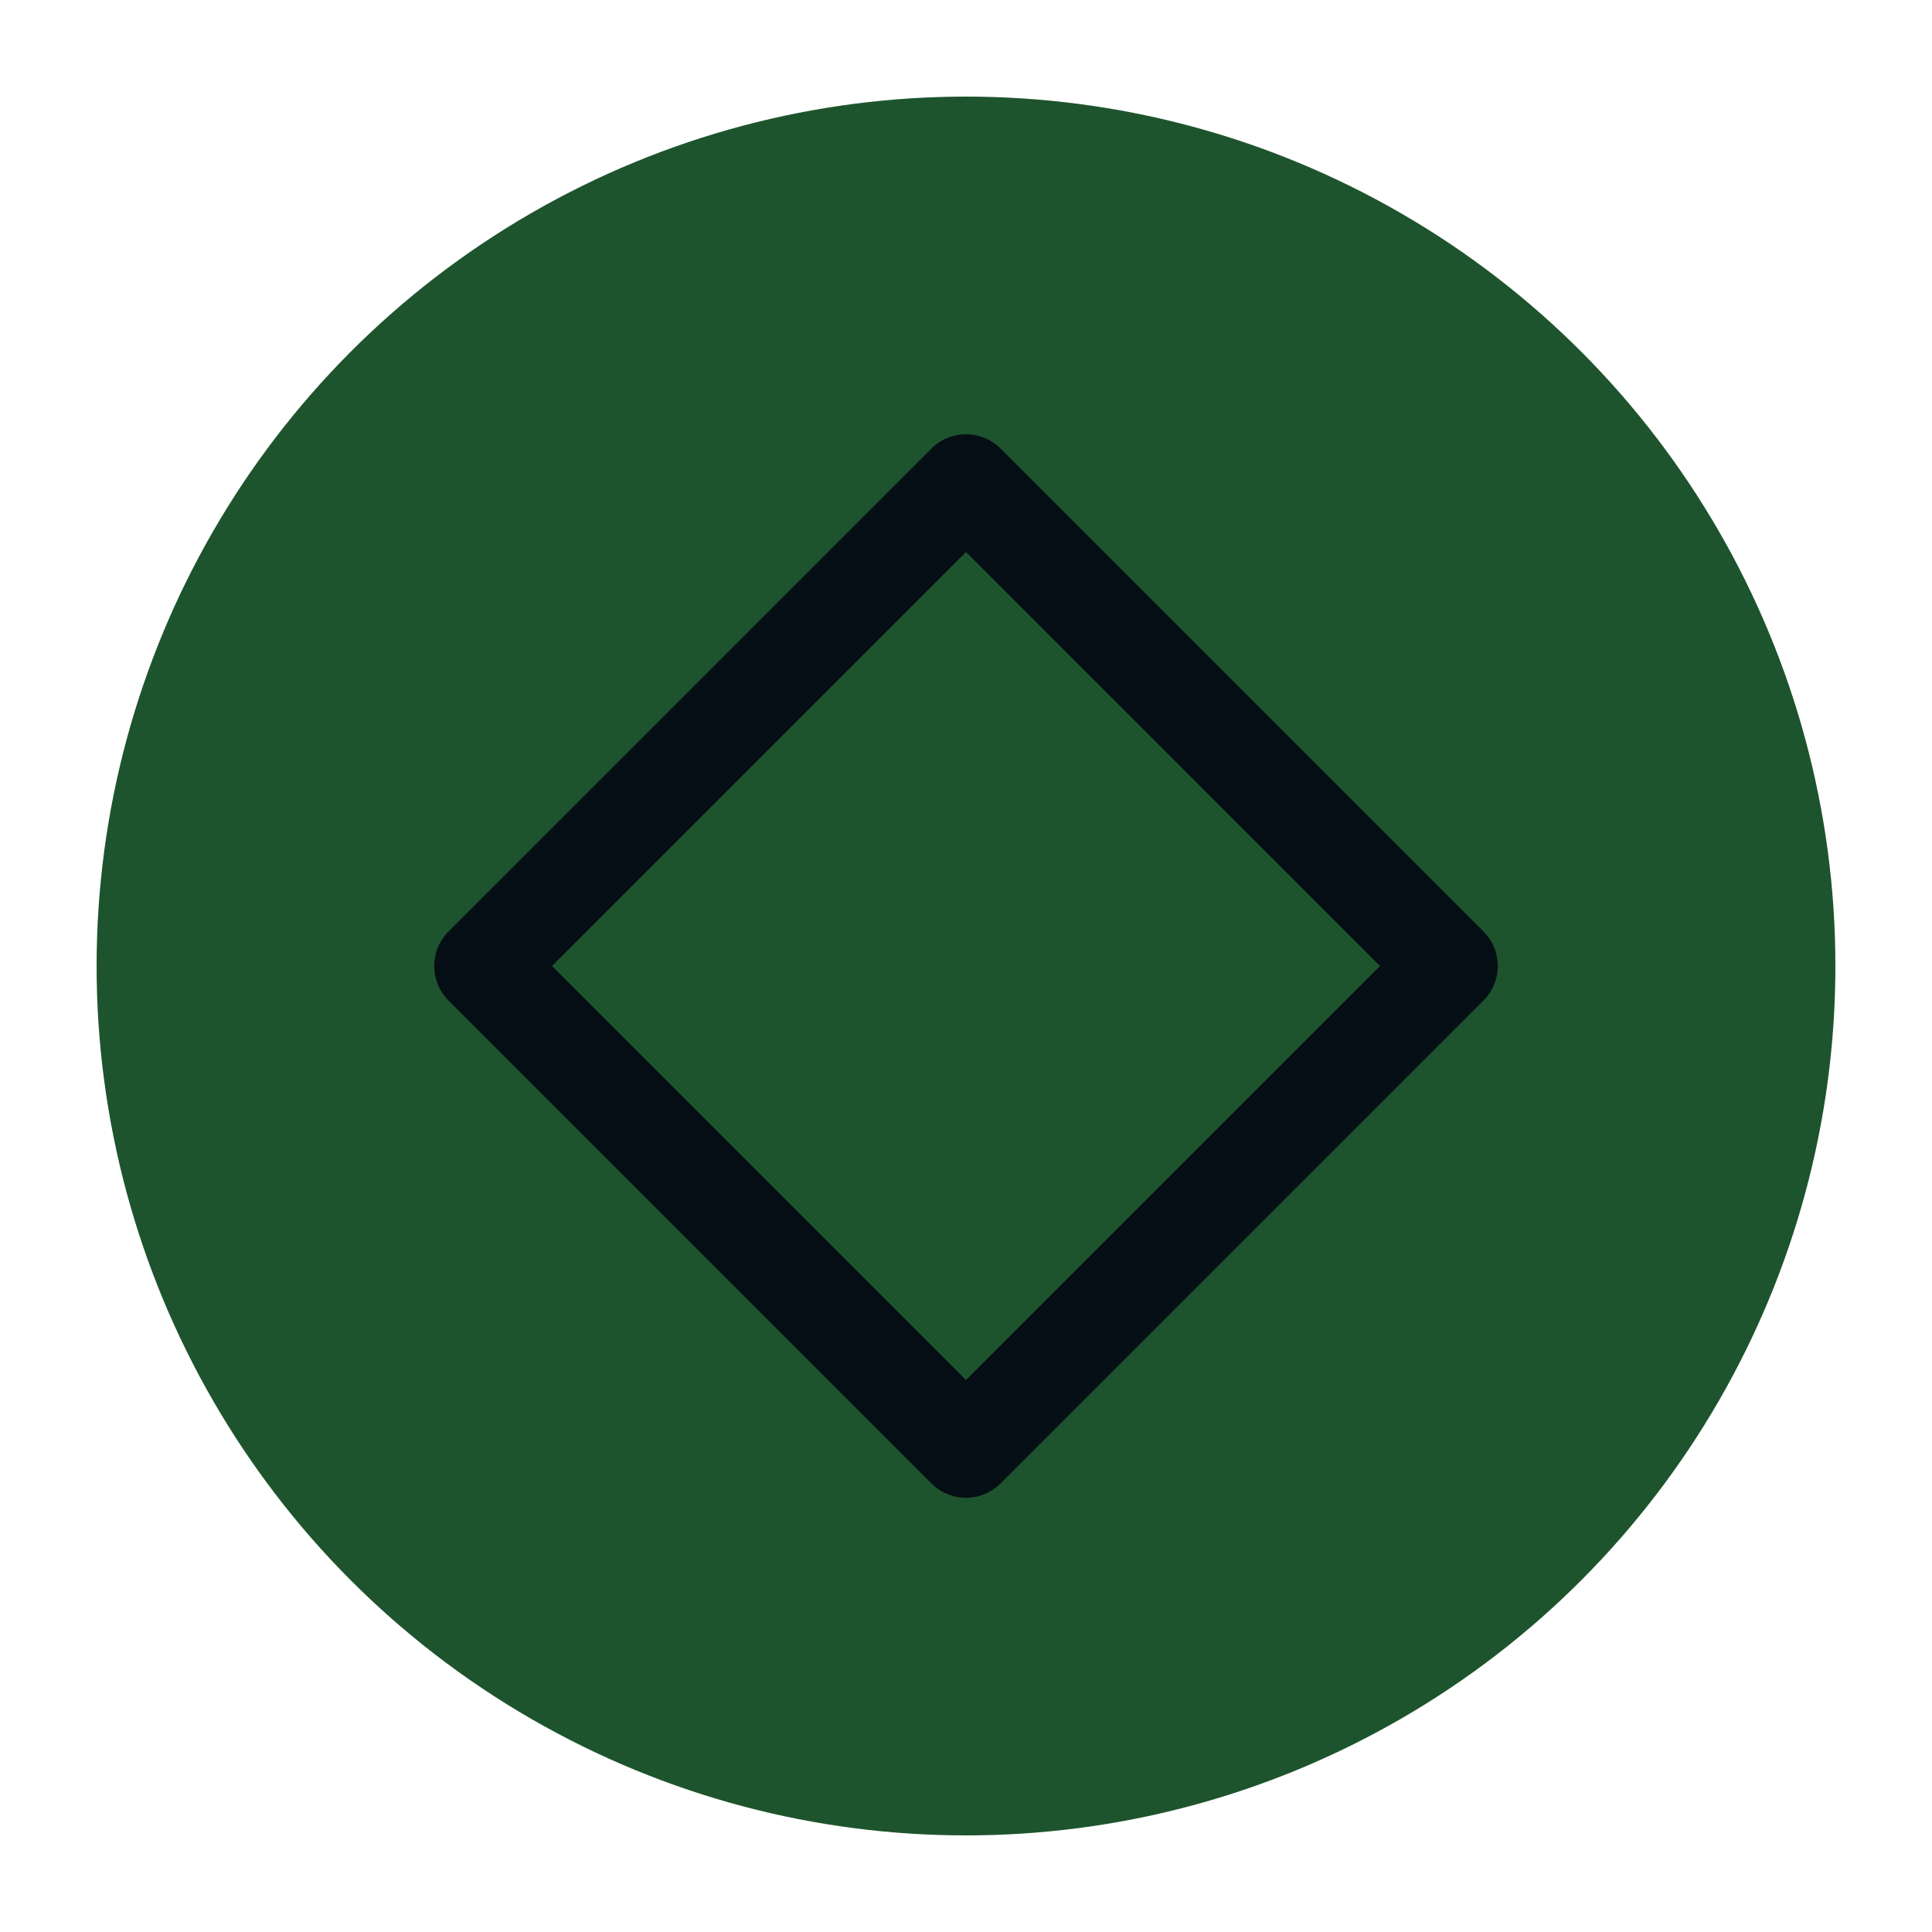 <?xml version="1.0" encoding="UTF-8" standalone="no"?>
<svg viewBox="0 0 50 50"
 xmlns="http://www.w3.org/2000/svg" xmlns:xlink="http://www.w3.org/1999/xlink"  version="1.2" baseProfile="tiny">
<title>Qt SVG Document</title>
<desc>Generated with Qt</desc>
<defs>
</defs>
<g fill="none" stroke="black" stroke-width="1" fill-rule="evenodd" stroke-linecap="square" stroke-linejoin="bevel" >

<g fill="#1e542d" fill-opacity="1" stroke="none" transform="matrix(2.5,0,0,2.5,2.5,2.5)"
font-family="IosevkaTermSlab Nerd Font" font-size="14" font-weight="400" font-style="normal" 
>
<circle cx="9" cy="9" r="9"/>
</g>

<g fill="none" stroke="#050e15" stroke-opacity="1" stroke-width="1.01" stroke-linecap="round" stroke-linejoin="round" transform="matrix(2.5,0,0,2.5,2.5,2.5)"
font-family="IosevkaTermSlab Nerd Font" font-size="14" font-weight="400" font-style="normal" 
>
<path vector-effect="none" fill-rule="evenodd" d="M4,9 L9,4 L14,9 L9,14 L4,9"/>
</g>

<g fill="none" stroke="#000000" stroke-opacity="1" stroke-width="1" stroke-linecap="square" stroke-linejoin="bevel" transform="matrix(1,0,0,1,0,0)"
font-family="IosevkaTermSlab Nerd Font" font-size="14" font-weight="400" font-style="normal" 
>
</g>
</g>
</svg>
